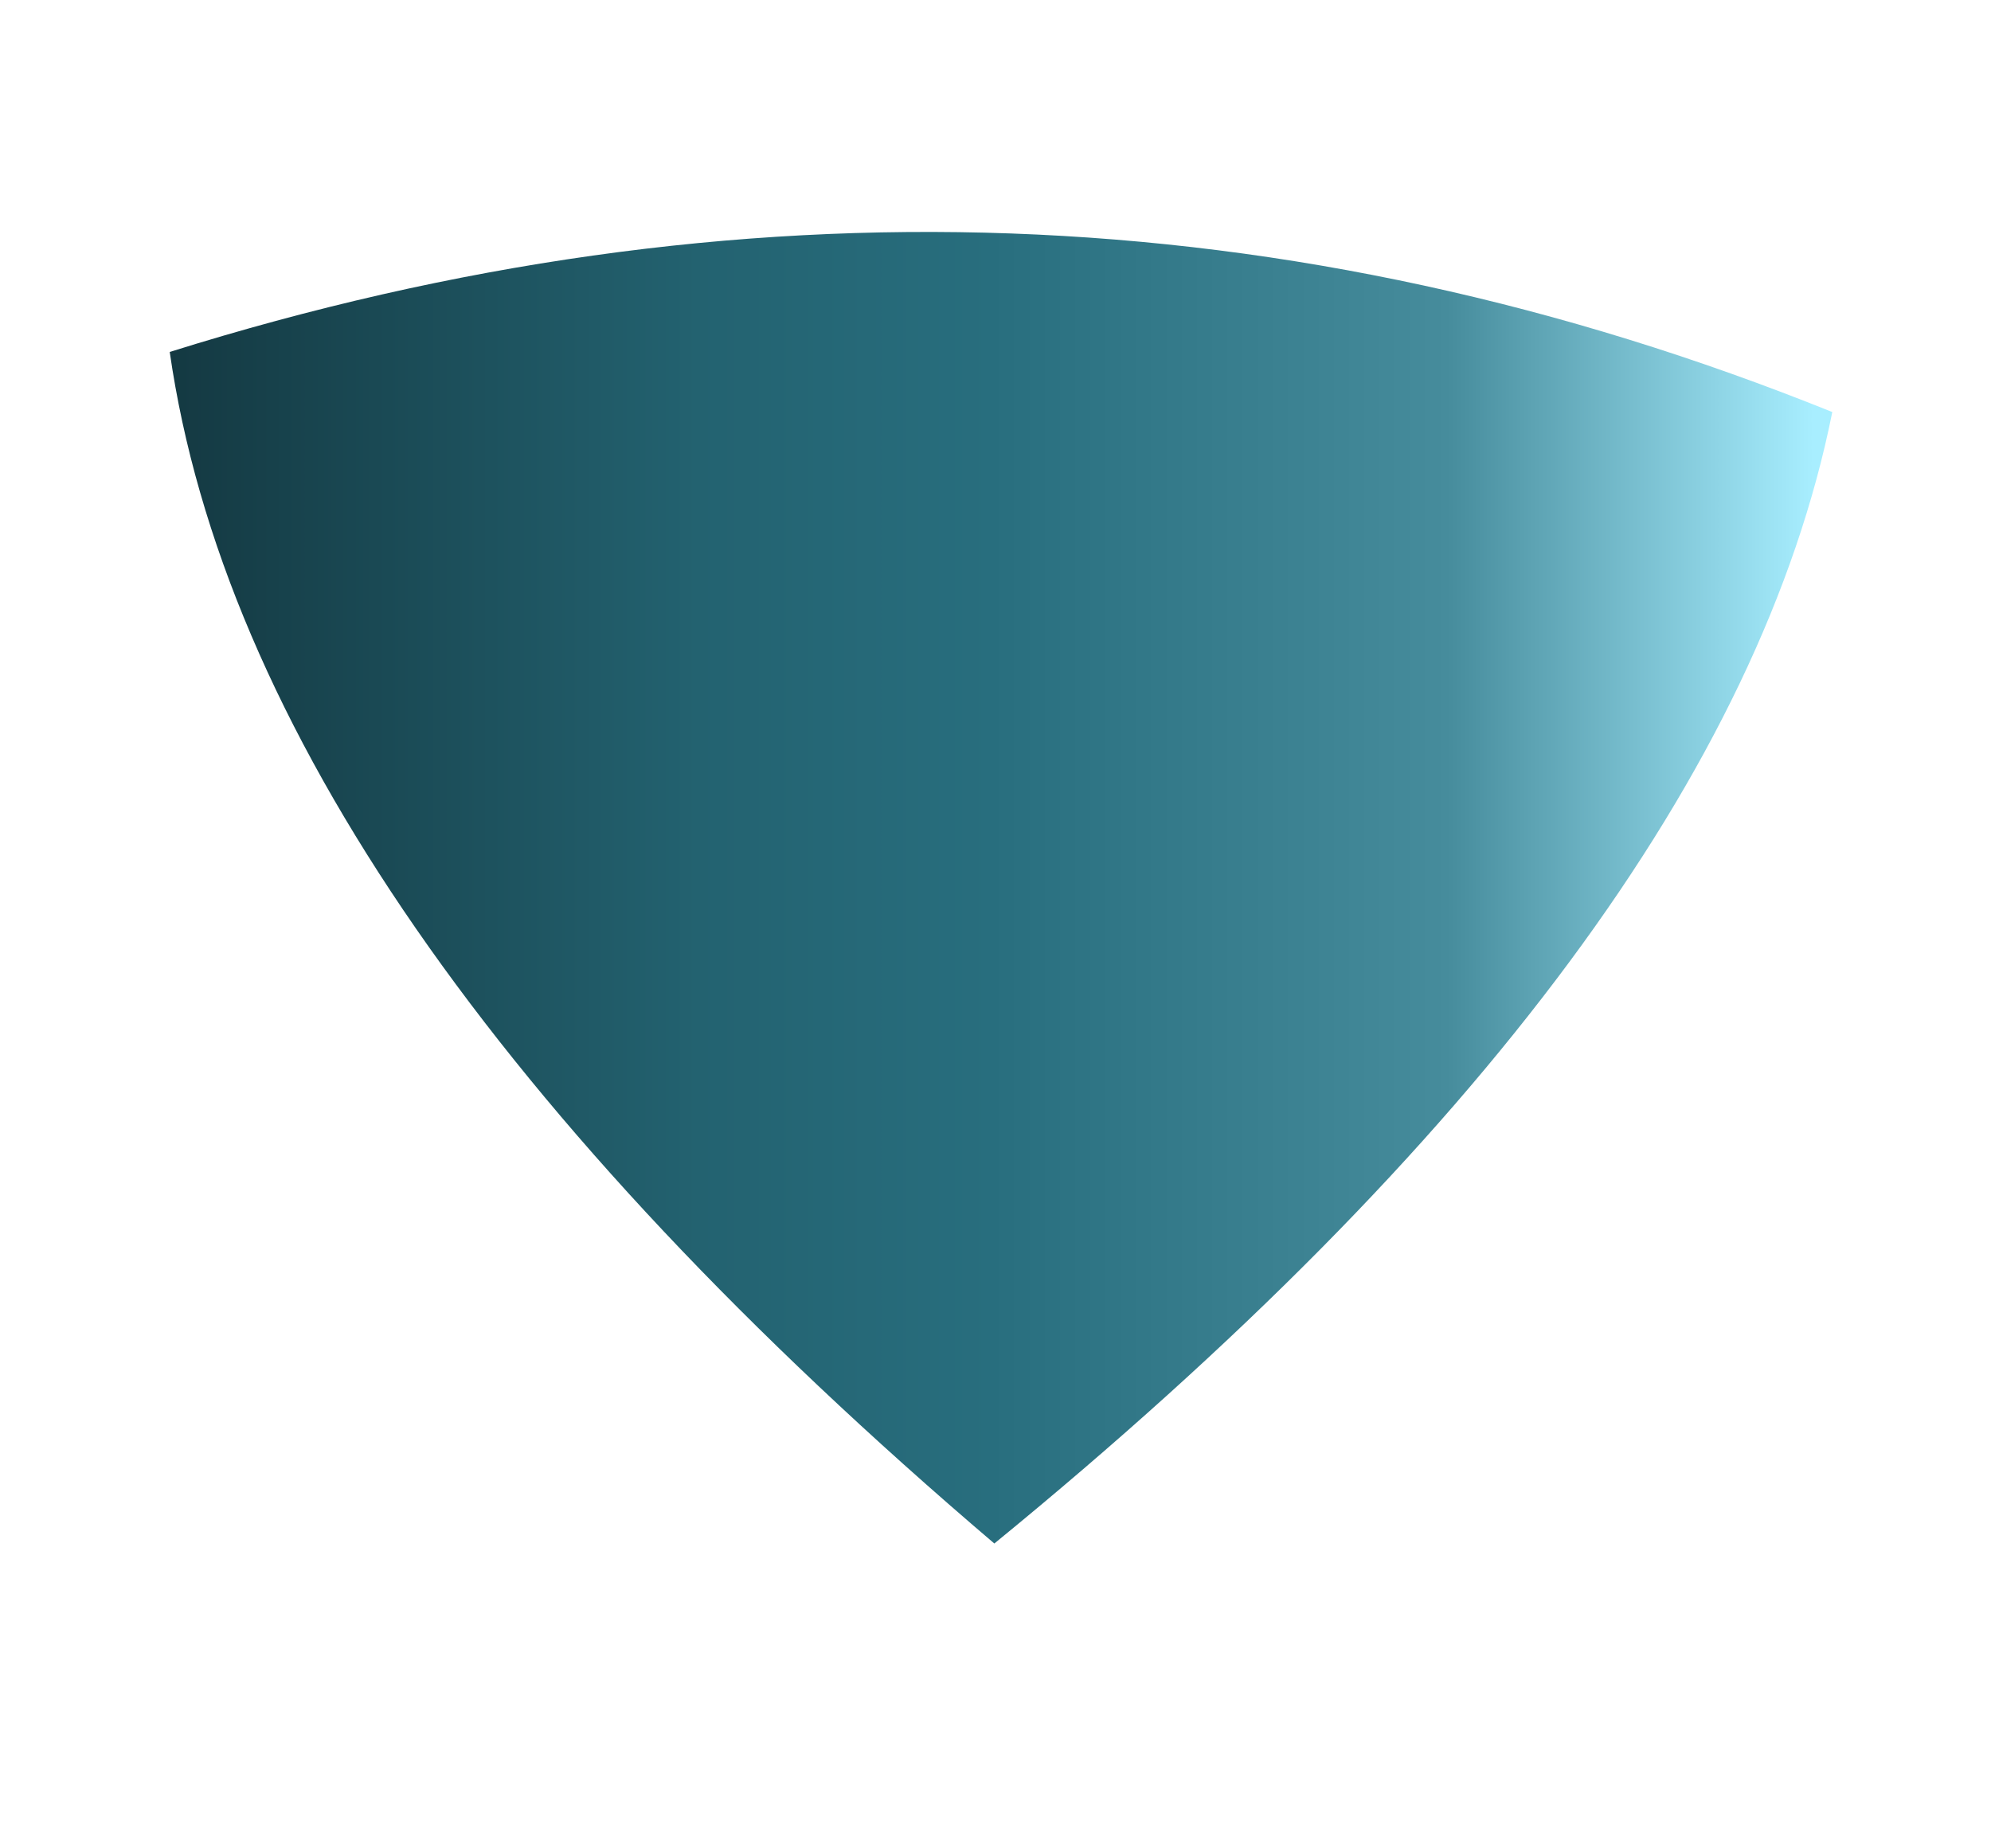 
<svg xmlns="http://www.w3.org/2000/svg" version="1.1" xmlns:xlink="http://www.w3.org/1999/xlink" preserveAspectRatio="none" x="0px" y="0px" width="28px" height="26px" viewBox="0 0 28 26">
<defs>
<linearGradient id="Gradient_1" gradientUnits="userSpaceOnUse" x1="-12.912" y1="-1.85" x2="12.013" y2="-1.85" spreadMethod="pad">
<stop  offset="0%" stop-color="#143942"/>

<stop  offset="31.765%" stop-color="#236270"/>

<stop  offset="49.412%" stop-color="#286E7E"/>

<stop  offset="76.863%" stop-color="#468C9C"/>

<stop  offset="98.824%" stop-color="#A8EEFF"/>
</linearGradient>

<g id="S_mbolo_2_34_Layer0_0_FILL">
<path fill="url(#Gradient_1)" stroke="none" d="
M 12 -8.95
Q -0.15 -13.85 -12.9 -9.85 -11.7 -1.5 -0.55 8 10.4 -0.95 12 -8.95 Z"/>
</g>
</defs>

<g transform="matrix( 0.939, 0, 0, 0.939, 14.5,14.2) ">
<g transform="matrix( 1, 0, 0, 1, 0,0) ">
<use xlink:href="#S_mbolo_2_34_Layer0_0_FILL"/>
</g>
</g>
</svg>
